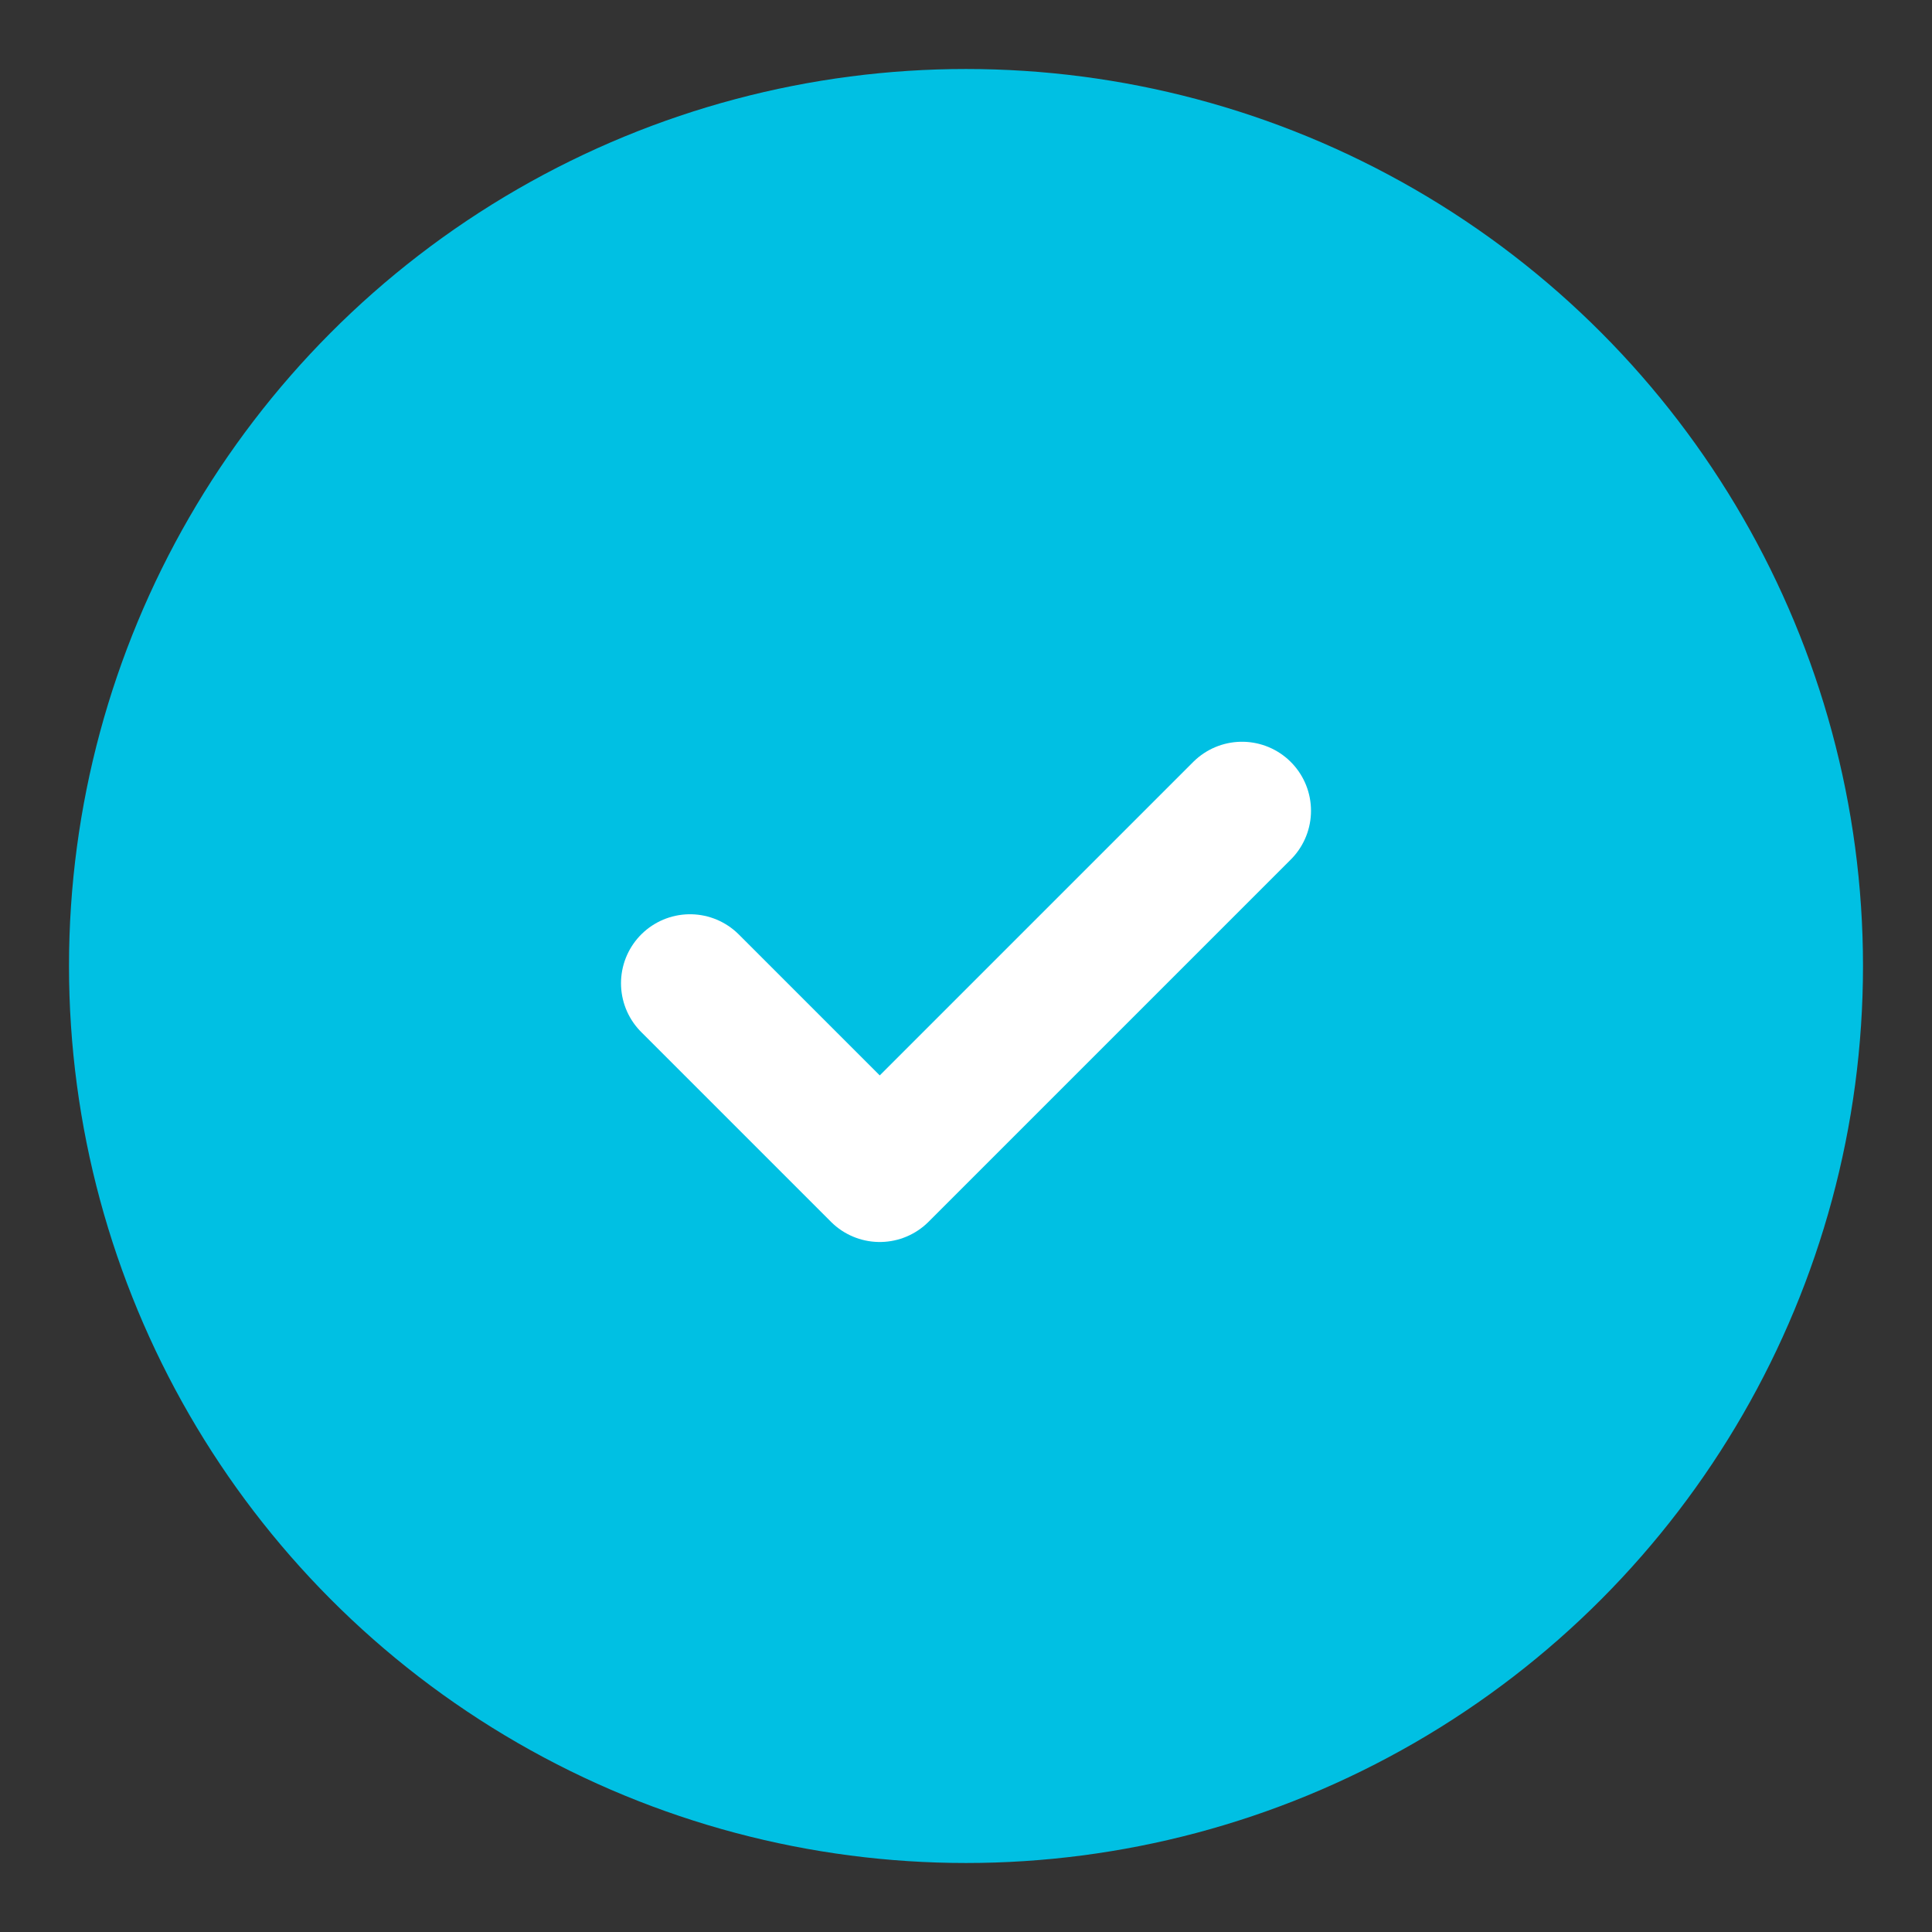 <svg xmlns="http://www.w3.org/2000/svg" width="56" height="56" viewBox="0 0 56 56" role="img" aria-label="Reliability">
  <rect x="0" y="0" width="56" height="56" fill="#333333" stroke="none"/>
  <circle cx="28" cy="28" r="26" fill="#00C0E3"/>
  <path d="M20 28.5l5.5 5.5L36 23.5" fill="none" stroke="#FFFFFF" stroke-width="4" stroke-linecap="round" stroke-linejoin="round"/>
</svg>